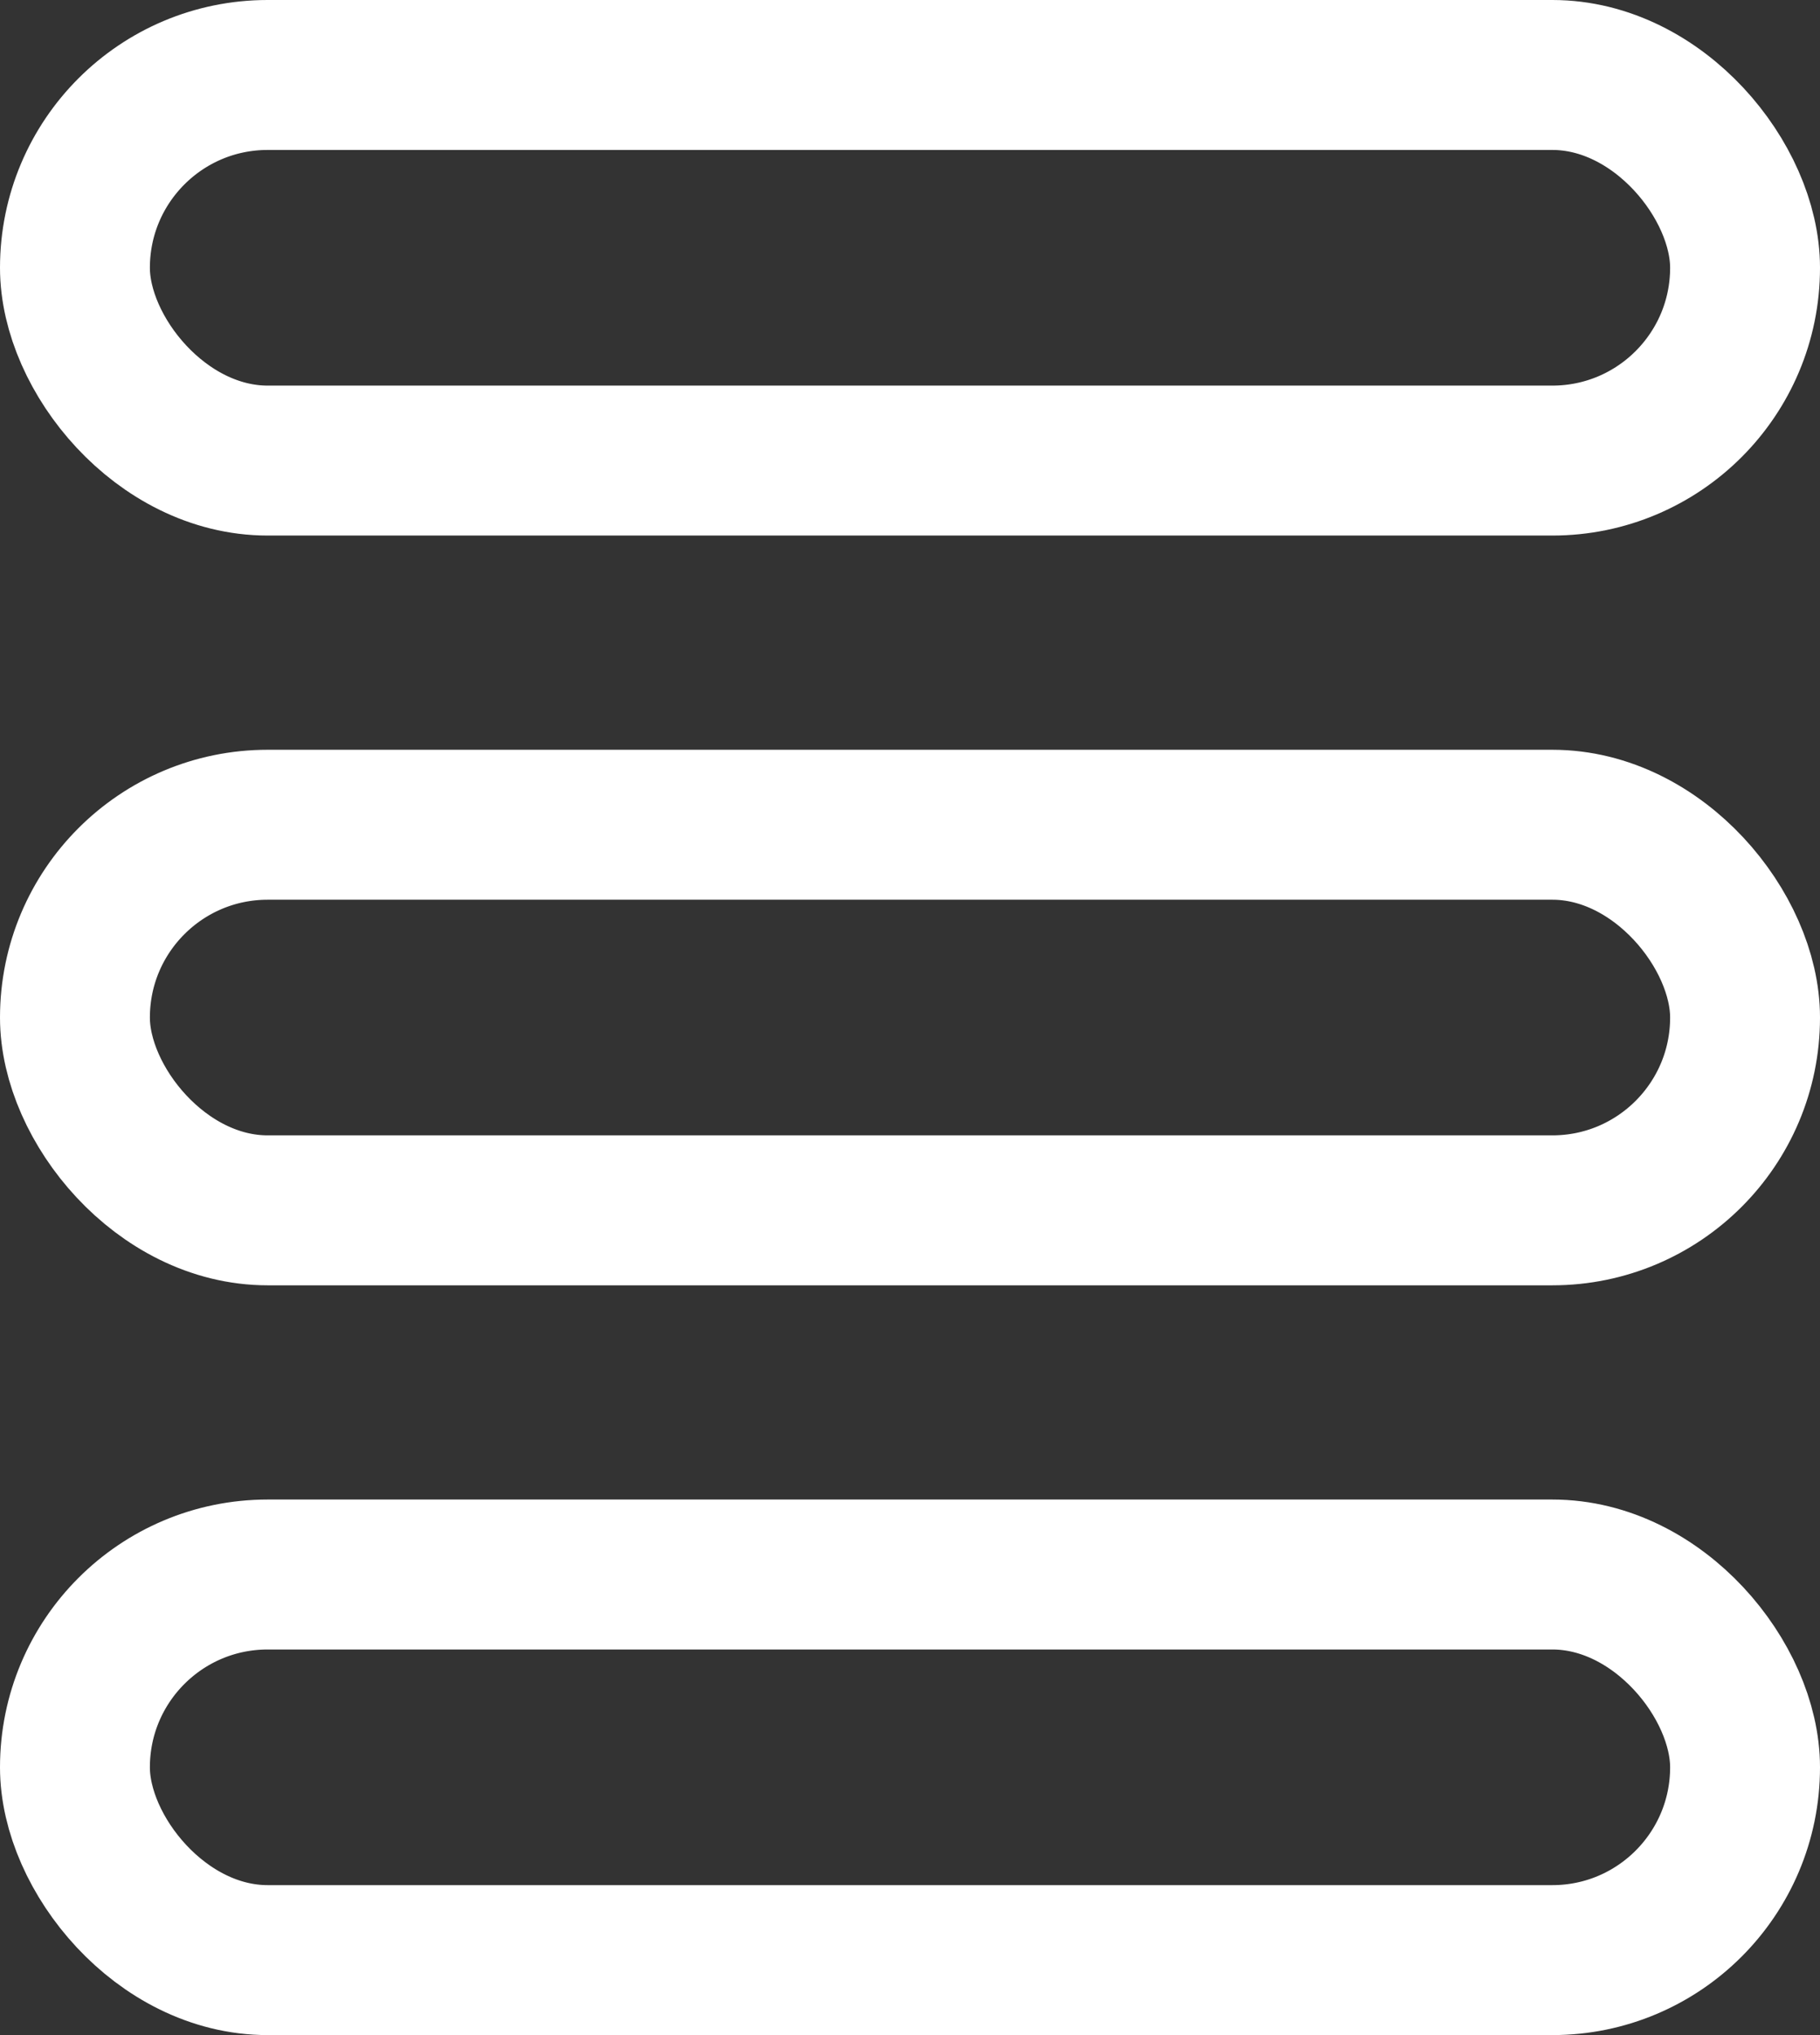 <svg width="17" height="19" viewBox="0 0 17 19" fill="none" xmlns="http://www.w3.org/2000/svg">
<rect x="0" y="0" width="17" height="19" fill="#333333" stroke="none"/>
<rect x="0.7" y="14.7" width="15.6" height="3.6" rx="1.8" stroke="white" stroke-width="1.4"/>
<rect x="0.7" y="7.7" width="15.6" height="3.6" rx="1.8" stroke="white" stroke-width="1.4"/>
<rect x="0.7" y="0.7" width="15.6" height="3.6" rx="1.8" stroke="white" stroke-width="1.4"/>
</svg>
